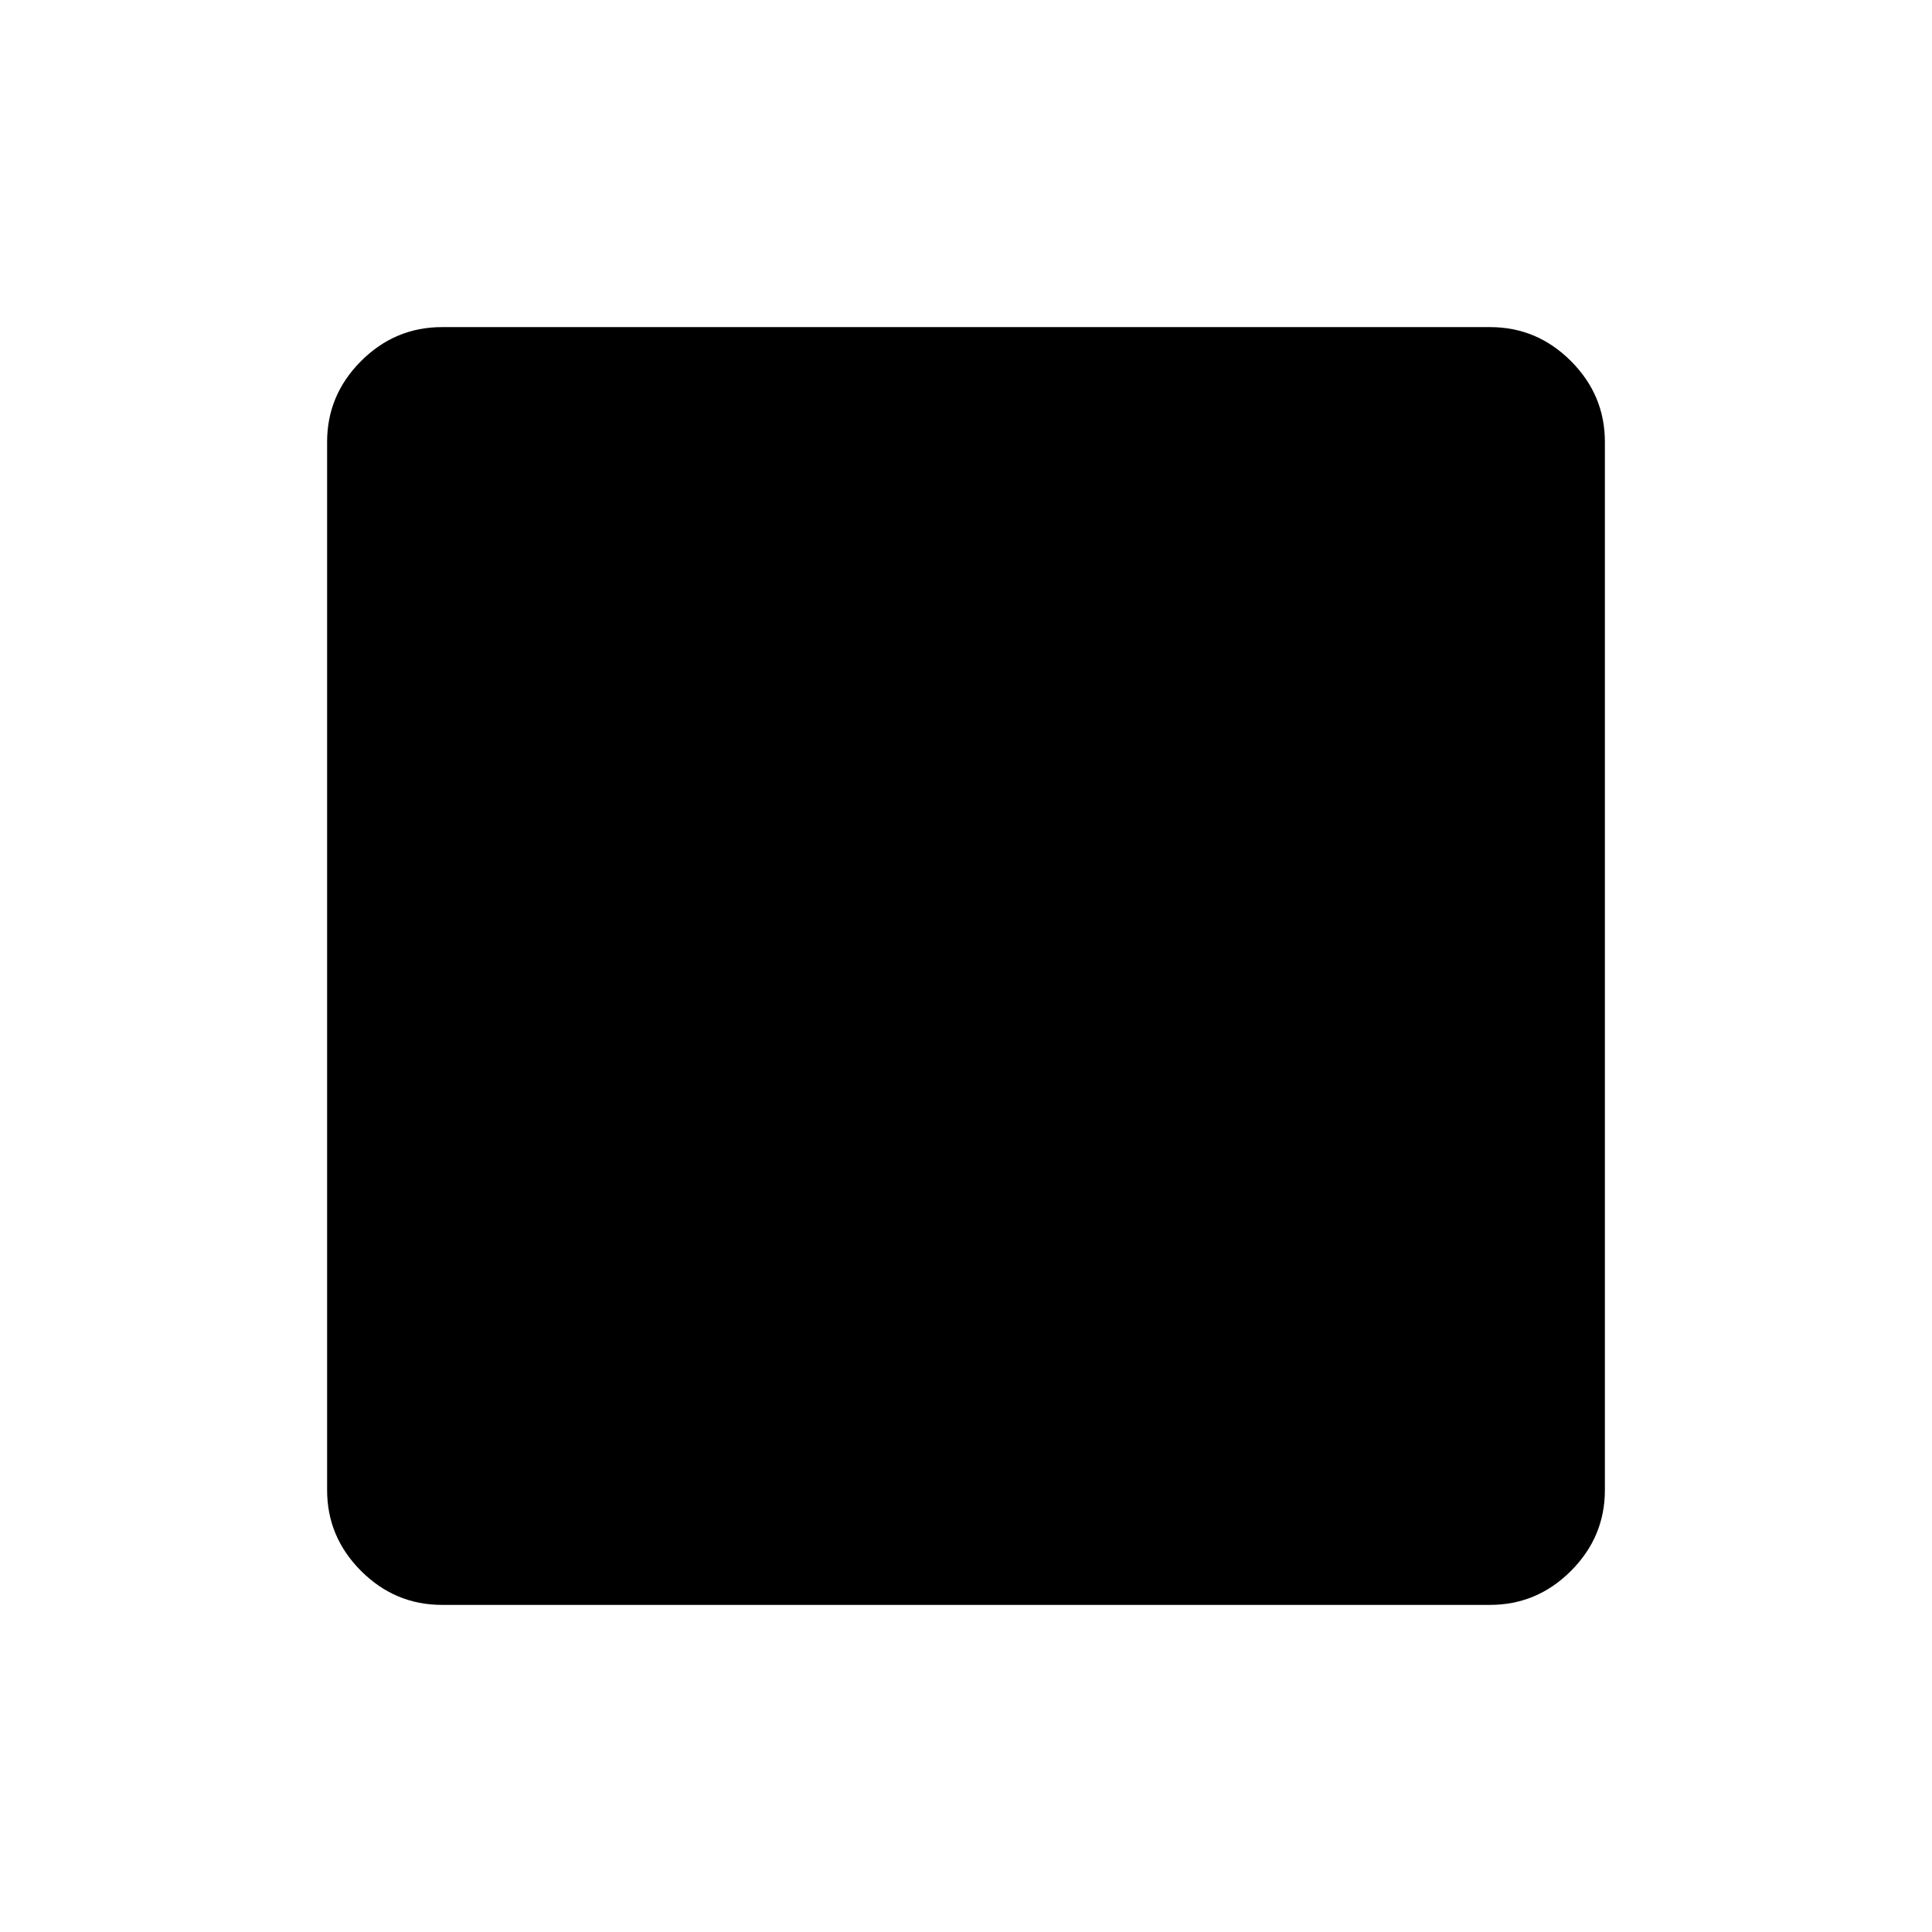 <svg xmlns="http://www.w3.org/2000/svg" height="40" viewBox="0 -960 960 960" width="40"><path d="M219.59-162.54q-23.3 0-40.18-16.87-16.87-16.88-16.87-40.18v-520.82q0-23.3 16.87-40.18 16.88-16.87 40.18-16.87h520.82q23.3 0 40.18 16.87 16.87 16.88 16.87 40.18v520.82q0 23.3-16.87 40.18-16.88 16.87-40.18 16.87H219.59Z"/></svg>